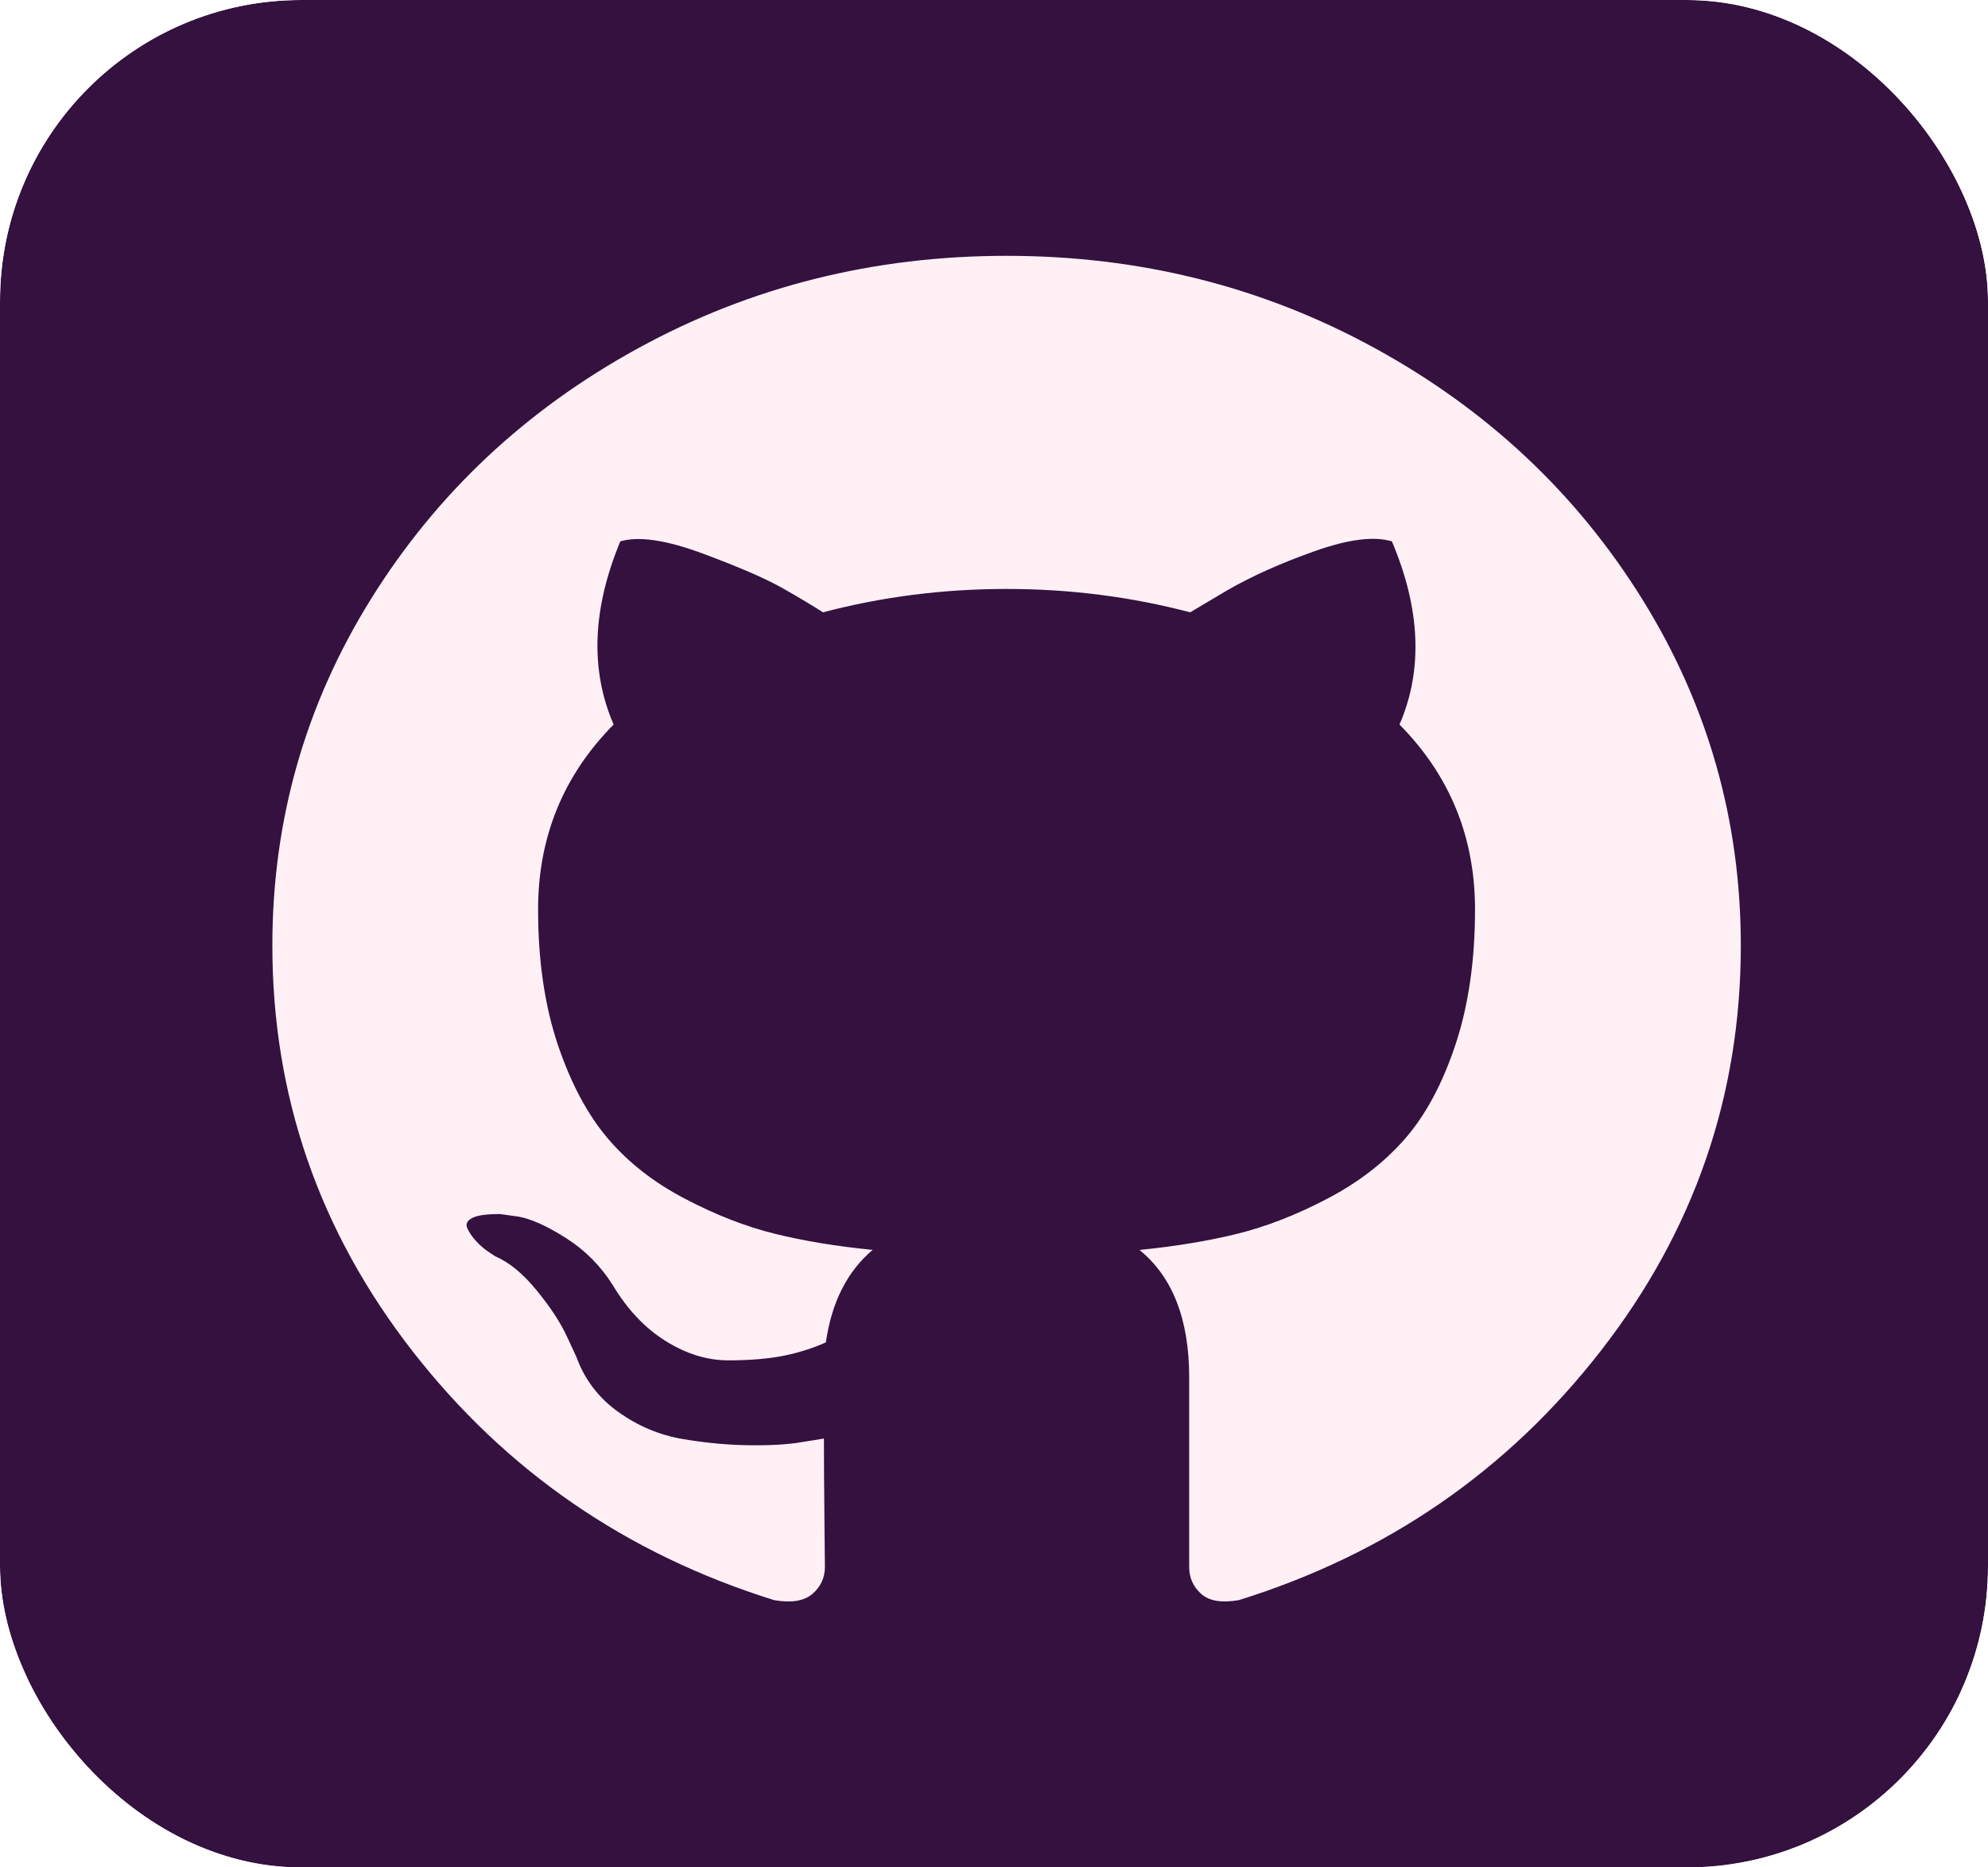 <svg width="33" height="31" viewBox="0 0 33 31" fill="none" xmlns="http://www.w3.org/2000/svg">
<g clip-path="url(#clip0_435020_132)">
<g filter="url(#filter0_d_435020_132)">
<path d="M26.219 0.425H6.781C3.286 0.425 0.452 3.086 0.452 6.37V24.63C0.452 27.913 3.286 30.575 6.781 30.575H26.219C29.714 30.575 32.548 27.913 32.548 24.63V6.37C32.548 3.086 29.714 0.425 26.219 0.425Z" fill="#34113f"/>
<path d="M26.219 0.425H6.781C3.286 0.425 0.452 3.086 0.452 6.37V24.63C0.452 27.913 3.286 30.575 6.781 30.575H26.219C29.714 30.575 32.548 27.913 32.548 24.63V6.37C32.548 3.086 29.714 0.425 26.219 0.425Z" stroke="#34113f" stroke-width="21.918"/>
</g>
<path d="M27.262 9.949C26.172 8.195 24.694 6.806 22.826 5.782C20.959 4.758 18.92 4.247 16.709 4.247C14.497 4.247 12.458 4.759 10.591 5.782C8.723 6.806 7.245 8.195 6.155 9.949C5.065 11.703 4.521 13.619 4.521 15.696C4.521 18.191 5.295 20.434 6.845 22.427C8.395 24.419 10.398 25.798 12.852 26.564C13.138 26.613 13.349 26.578 13.487 26.459C13.624 26.34 13.693 26.191 13.693 26.012C13.693 25.982 13.69 25.714 13.685 25.207C13.68 24.7 13.677 24.258 13.677 23.881L13.312 23.94C13.079 23.98 12.786 23.997 12.431 23.992C12.077 23.988 11.709 23.953 11.328 23.888C10.947 23.823 10.593 23.674 10.265 23.441C9.937 23.207 9.704 22.901 9.567 22.524L9.408 22.181C9.302 21.953 9.136 21.699 8.908 21.421C8.681 21.142 8.451 20.954 8.218 20.854L8.107 20.78C8.033 20.73 7.964 20.67 7.901 20.601C7.837 20.531 7.79 20.462 7.758 20.392C7.726 20.322 7.752 20.265 7.837 20.22C7.922 20.175 8.075 20.154 8.297 20.154L8.615 20.198C8.826 20.238 9.088 20.357 9.4 20.556C9.712 20.755 9.969 21.013 10.17 21.331C10.413 21.738 10.707 22.049 11.051 22.263C11.395 22.477 11.741 22.583 12.09 22.583C12.439 22.583 12.741 22.558 12.995 22.509C13.248 22.459 13.486 22.384 13.709 22.285C13.804 21.619 14.063 21.107 14.486 20.749C13.883 20.69 13.341 20.6 12.86 20.481C12.378 20.362 11.881 20.168 11.368 19.899C10.855 19.631 10.429 19.298 10.091 18.901C9.752 18.503 9.474 17.981 9.257 17.335C9.041 16.689 8.932 15.944 8.932 15.099C8.932 13.896 9.35 12.873 10.186 12.028C9.794 11.124 9.831 10.11 10.297 8.987C10.604 8.897 11.059 8.965 11.662 9.188C12.265 9.412 12.706 9.603 12.987 9.762C13.267 9.921 13.492 10.056 13.661 10.165C14.646 9.906 15.661 9.777 16.709 9.777C17.756 9.777 18.772 9.906 19.756 10.165L20.359 9.807C20.771 9.568 21.258 9.35 21.819 9.151C22.379 8.952 22.808 8.897 23.105 8.987C23.58 10.11 23.623 11.124 23.231 12.028C24.067 12.873 24.485 13.897 24.485 15.099C24.485 15.944 24.376 16.692 24.16 17.343C23.943 17.994 23.663 18.515 23.319 18.908C22.975 19.301 22.546 19.631 22.033 19.899C21.52 20.168 21.023 20.362 20.541 20.481C20.06 20.6 19.518 20.69 18.915 20.75C19.465 21.197 19.74 21.902 19.74 22.866V26.012C19.74 26.191 19.806 26.34 19.938 26.459C20.071 26.578 20.279 26.613 20.565 26.563C23.02 25.798 25.022 24.419 26.572 22.426C28.122 20.434 28.897 18.19 28.897 15.695C28.896 13.619 28.351 11.703 27.262 9.949Z" fill="#FFF0F6"/>
</g>
<defs>
<filter id="filter0_d_435020_132" x="-14.507" y="-10.534" width="62.014" height="60.069" filterUnits="userSpaceOnUse" color-interpolation-filters="sRGB">
<feFlood flood-opacity="0" result="BackgroundImageFix"/>
<feColorMatrix in="SourceAlpha" type="matrix" values="0 0 0 0 0 0 0 0 0 0 0 0 0 0 0 0 0 0 127 0" result="hardAlpha"/>
<feOffset dy="4"/>
<feGaussianBlur stdDeviation="2"/>
<feComposite in2="hardAlpha" operator="out"/>
<feColorMatrix type="matrix" values="0 0 0 0 0.129 0 0 0 0 0.153 0 0 0 0 0.22 0 0 0 0.25 0"/>
<feBlend mode="normal" in2="BackgroundImageFix" result="effect1_dropShadow_435020_132"/>
<feBlend mode="normal" in="SourceGraphic" in2="effect1_dropShadow_435020_132" result="shape"/>
</filter>
<clipPath id="clip0_435020_132">
<rect width="33" height="31" rx="5" fill="white"/>
</clipPath>
</defs>
</svg>
